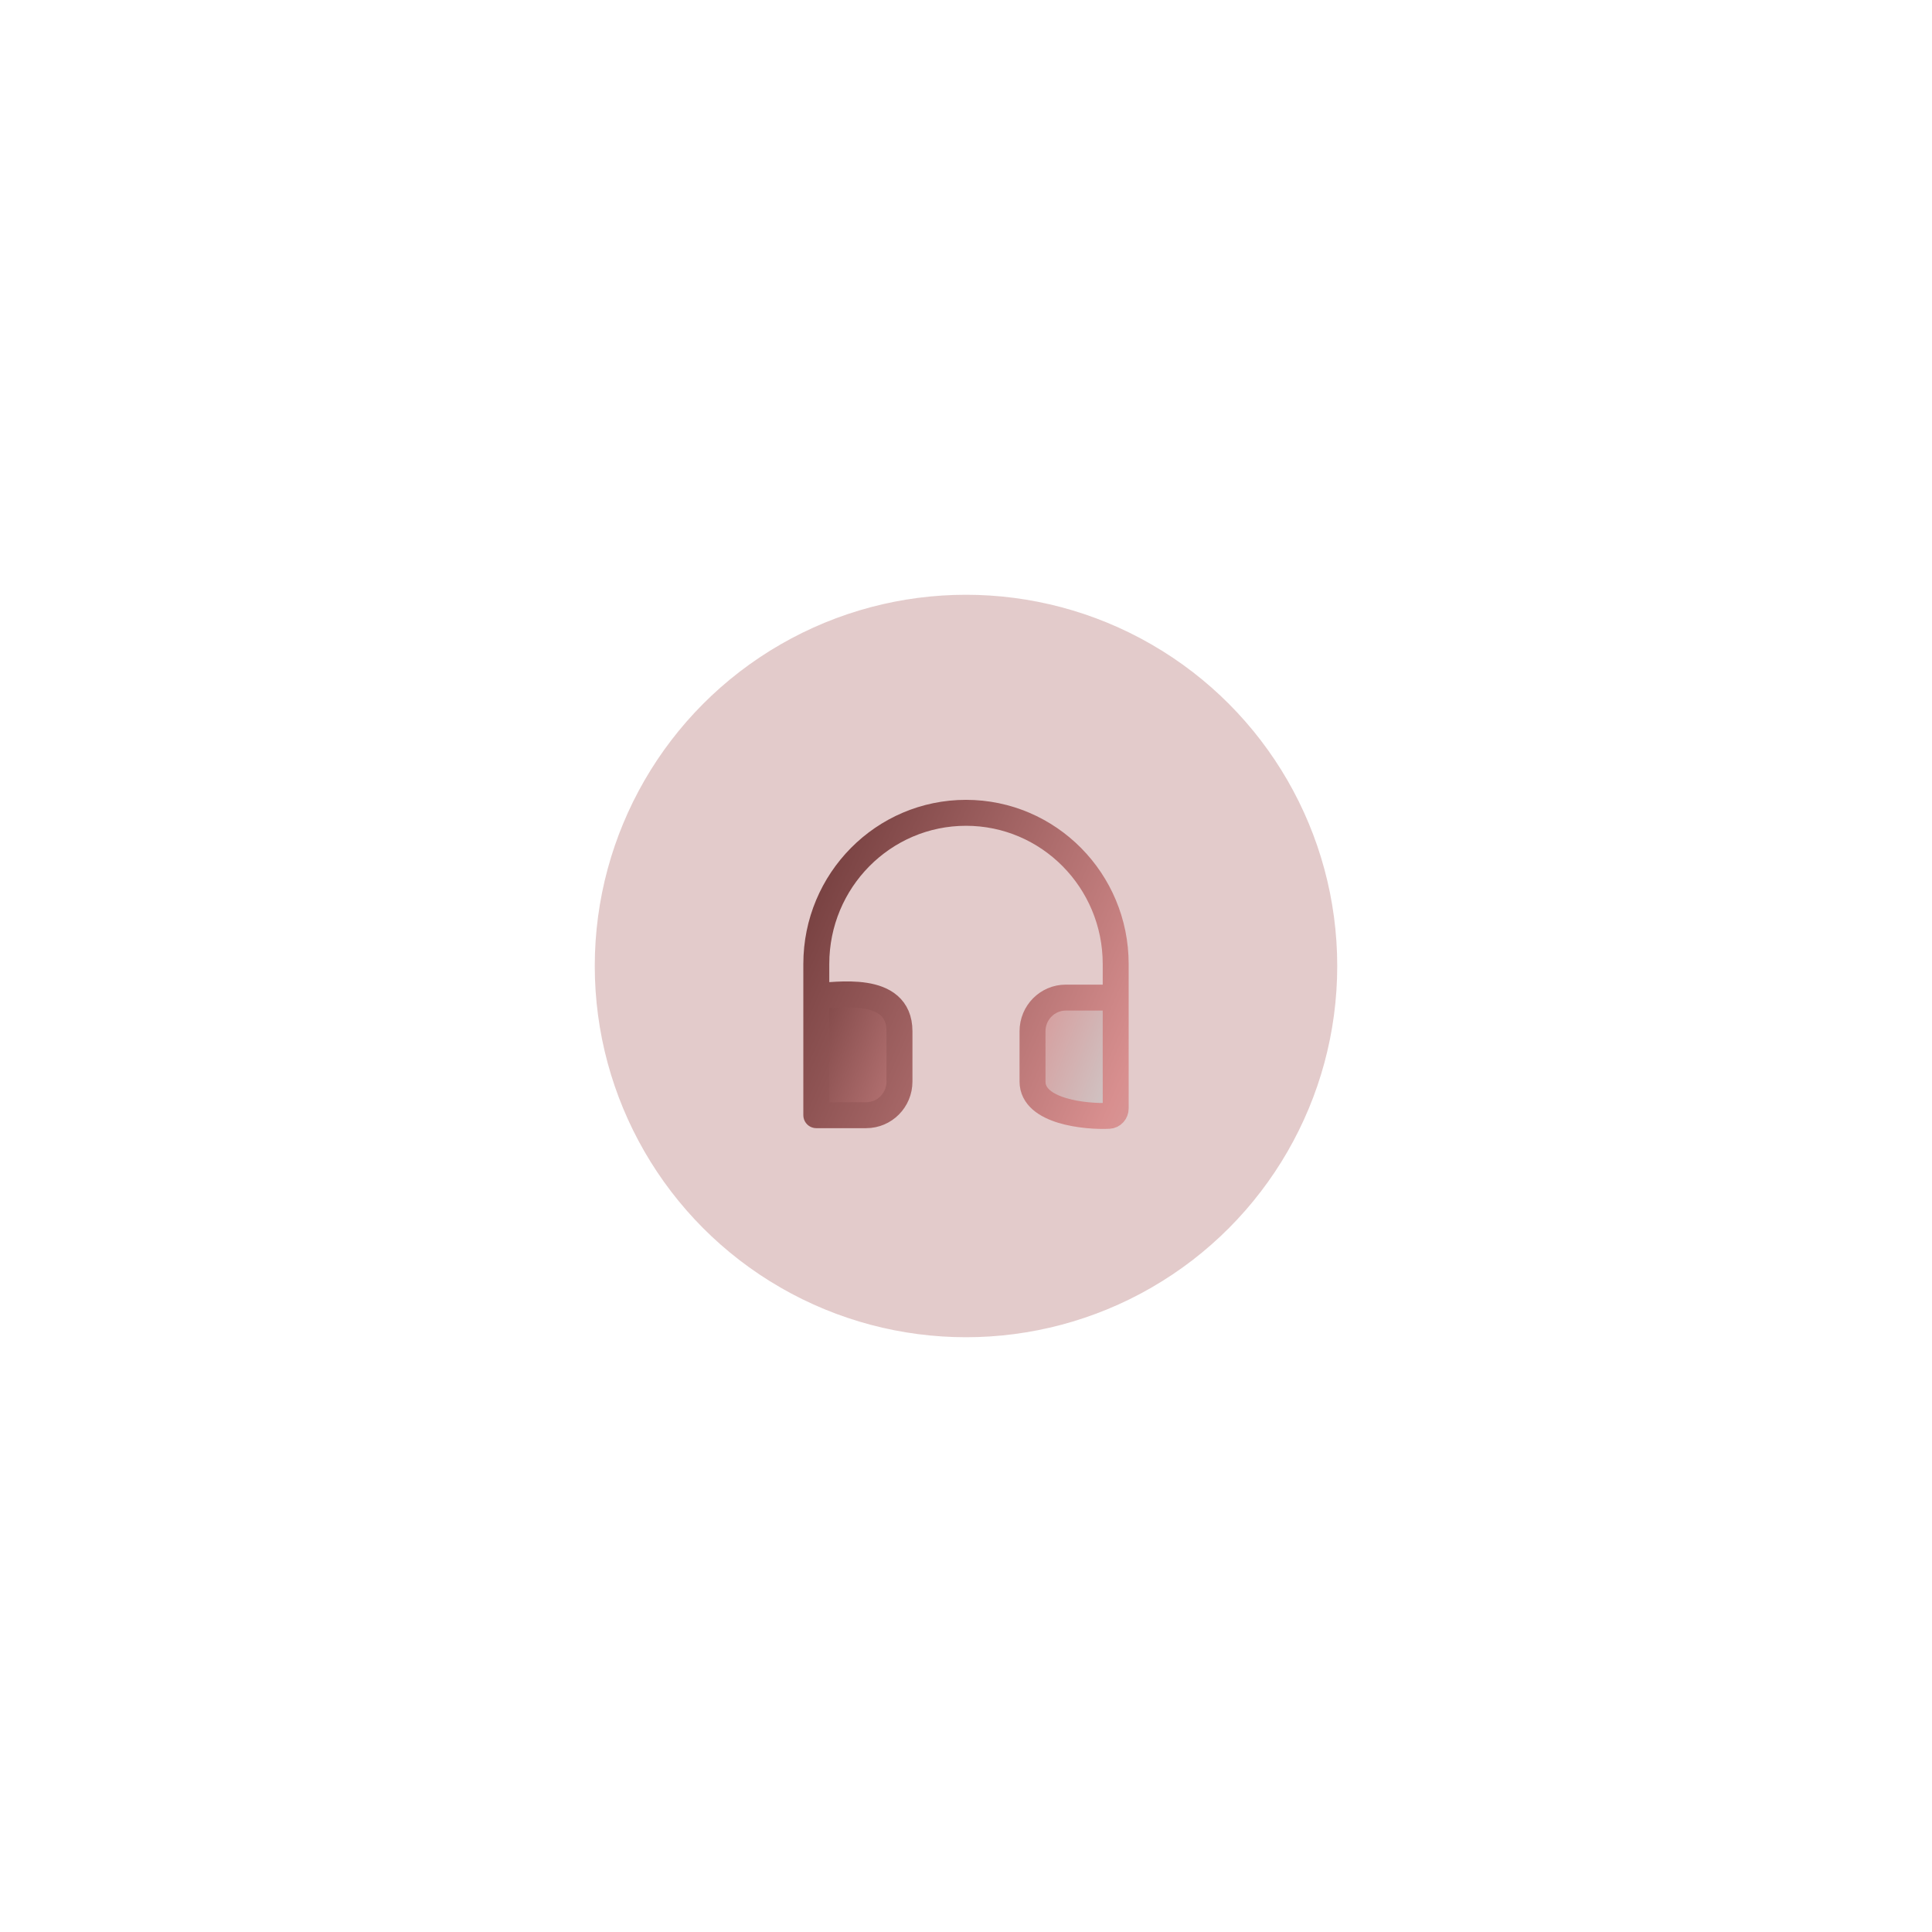 <svg width="484" height="484" viewBox="0 0 484 484" fill="none" xmlns="http://www.w3.org/2000/svg">
<g filter="url(#filter0_f_134_1658)">
<circle cx="242" cy="242" r="91.727" fill="#E3CBCB" fill-opacity="0.2"/>
</g>
<circle cx="242" cy="242" r="99" fill="#E3CBCB" stroke="white" stroke-width="12"/>
<mask id="mask0_134_1658" style="mask-type:alpha" maskUnits="userSpaceOnUse" x="143" y="142" width="198" height="199">
<circle cx="242.033" cy="241.715" r="98.754" fill="white"/>
</mask>
<g mask="url(#mask0_134_1658)">
</g>
<path d="M225.333 258.333V270.958C225.333 275.607 221.602 279.375 217 279.375H204.5V249.474V241.5C204.5 220.582 221.289 203.625 242 203.625C262.711 203.625 279.5 220.582 279.5 241.5V249.917V277.669C279.5 278.652 278.79 279.485 277.808 279.533C272.017 279.814 258.667 278.491 258.667 270.958V258.333C258.667 253.685 262.398 249.917 267 249.917H279.5V241.5C279.5 220.582 262.711 203.625 242 203.625C221.289 203.625 204.5 220.582 204.5 241.5V249.474C209.102 249.474 225.333 246.373 225.333 258.333Z" fill="url(#paint0_linear_134_1658)"/>
<path d="M204.5 249.474C209.102 249.474 225.333 246.373 225.333 258.333V270.958C225.333 275.607 221.602 279.375 217 279.375H204.5V241.5C204.5 220.582 221.289 203.625 242 203.625C262.711 203.625 279.5 220.582 279.5 241.5V249.917M279.5 249.917H267C262.398 249.917 258.667 253.685 258.667 258.333V270.958C258.667 278.491 272.017 279.814 277.808 279.533C278.79 279.485 279.5 278.652 279.5 277.669V249.917Z" stroke="url(#paint1_linear_134_1658)" stroke-width="6.5" stroke-linecap="round" stroke-linejoin="round"/>
<defs>
<filter id="filter0_f_134_1658" x="0.273" y="0.273" width="483.454" height="483.454" filterUnits="userSpaceOnUse" color-interpolation-filters="sRGB">
<feFlood flood-opacity="0" result="BackgroundImageFix"/>
<feBlend mode="normal" in="SourceGraphic" in2="BackgroundImageFix" result="shape"/>
<feGaussianBlur stdDeviation="75" result="effect1_foregroundBlur_134_1658"/>
</filter>
<linearGradient id="paint0_linear_134_1658" x1="218.063" y1="210.446" x2="319.566" y2="250.382" gradientUnits="userSpaceOnUse">
<stop stop-color="#7A4343"/>
<stop offset="0.43" stop-color="#D88F8F"/>
<stop offset="0.903" stop-color="#CBE3E3"/>
</linearGradient>
<linearGradient id="paint1_linear_134_1658" x1="211.5" y1="210.5" x2="398.557" y2="293.125" gradientUnits="userSpaceOnUse">
<stop stop-color="#7A4343"/>
<stop offset="0.43" stop-color="#D88F8F"/>
<stop offset="0.903" stop-color="#CBE3E3"/>
</linearGradient>
</defs>
</svg>
